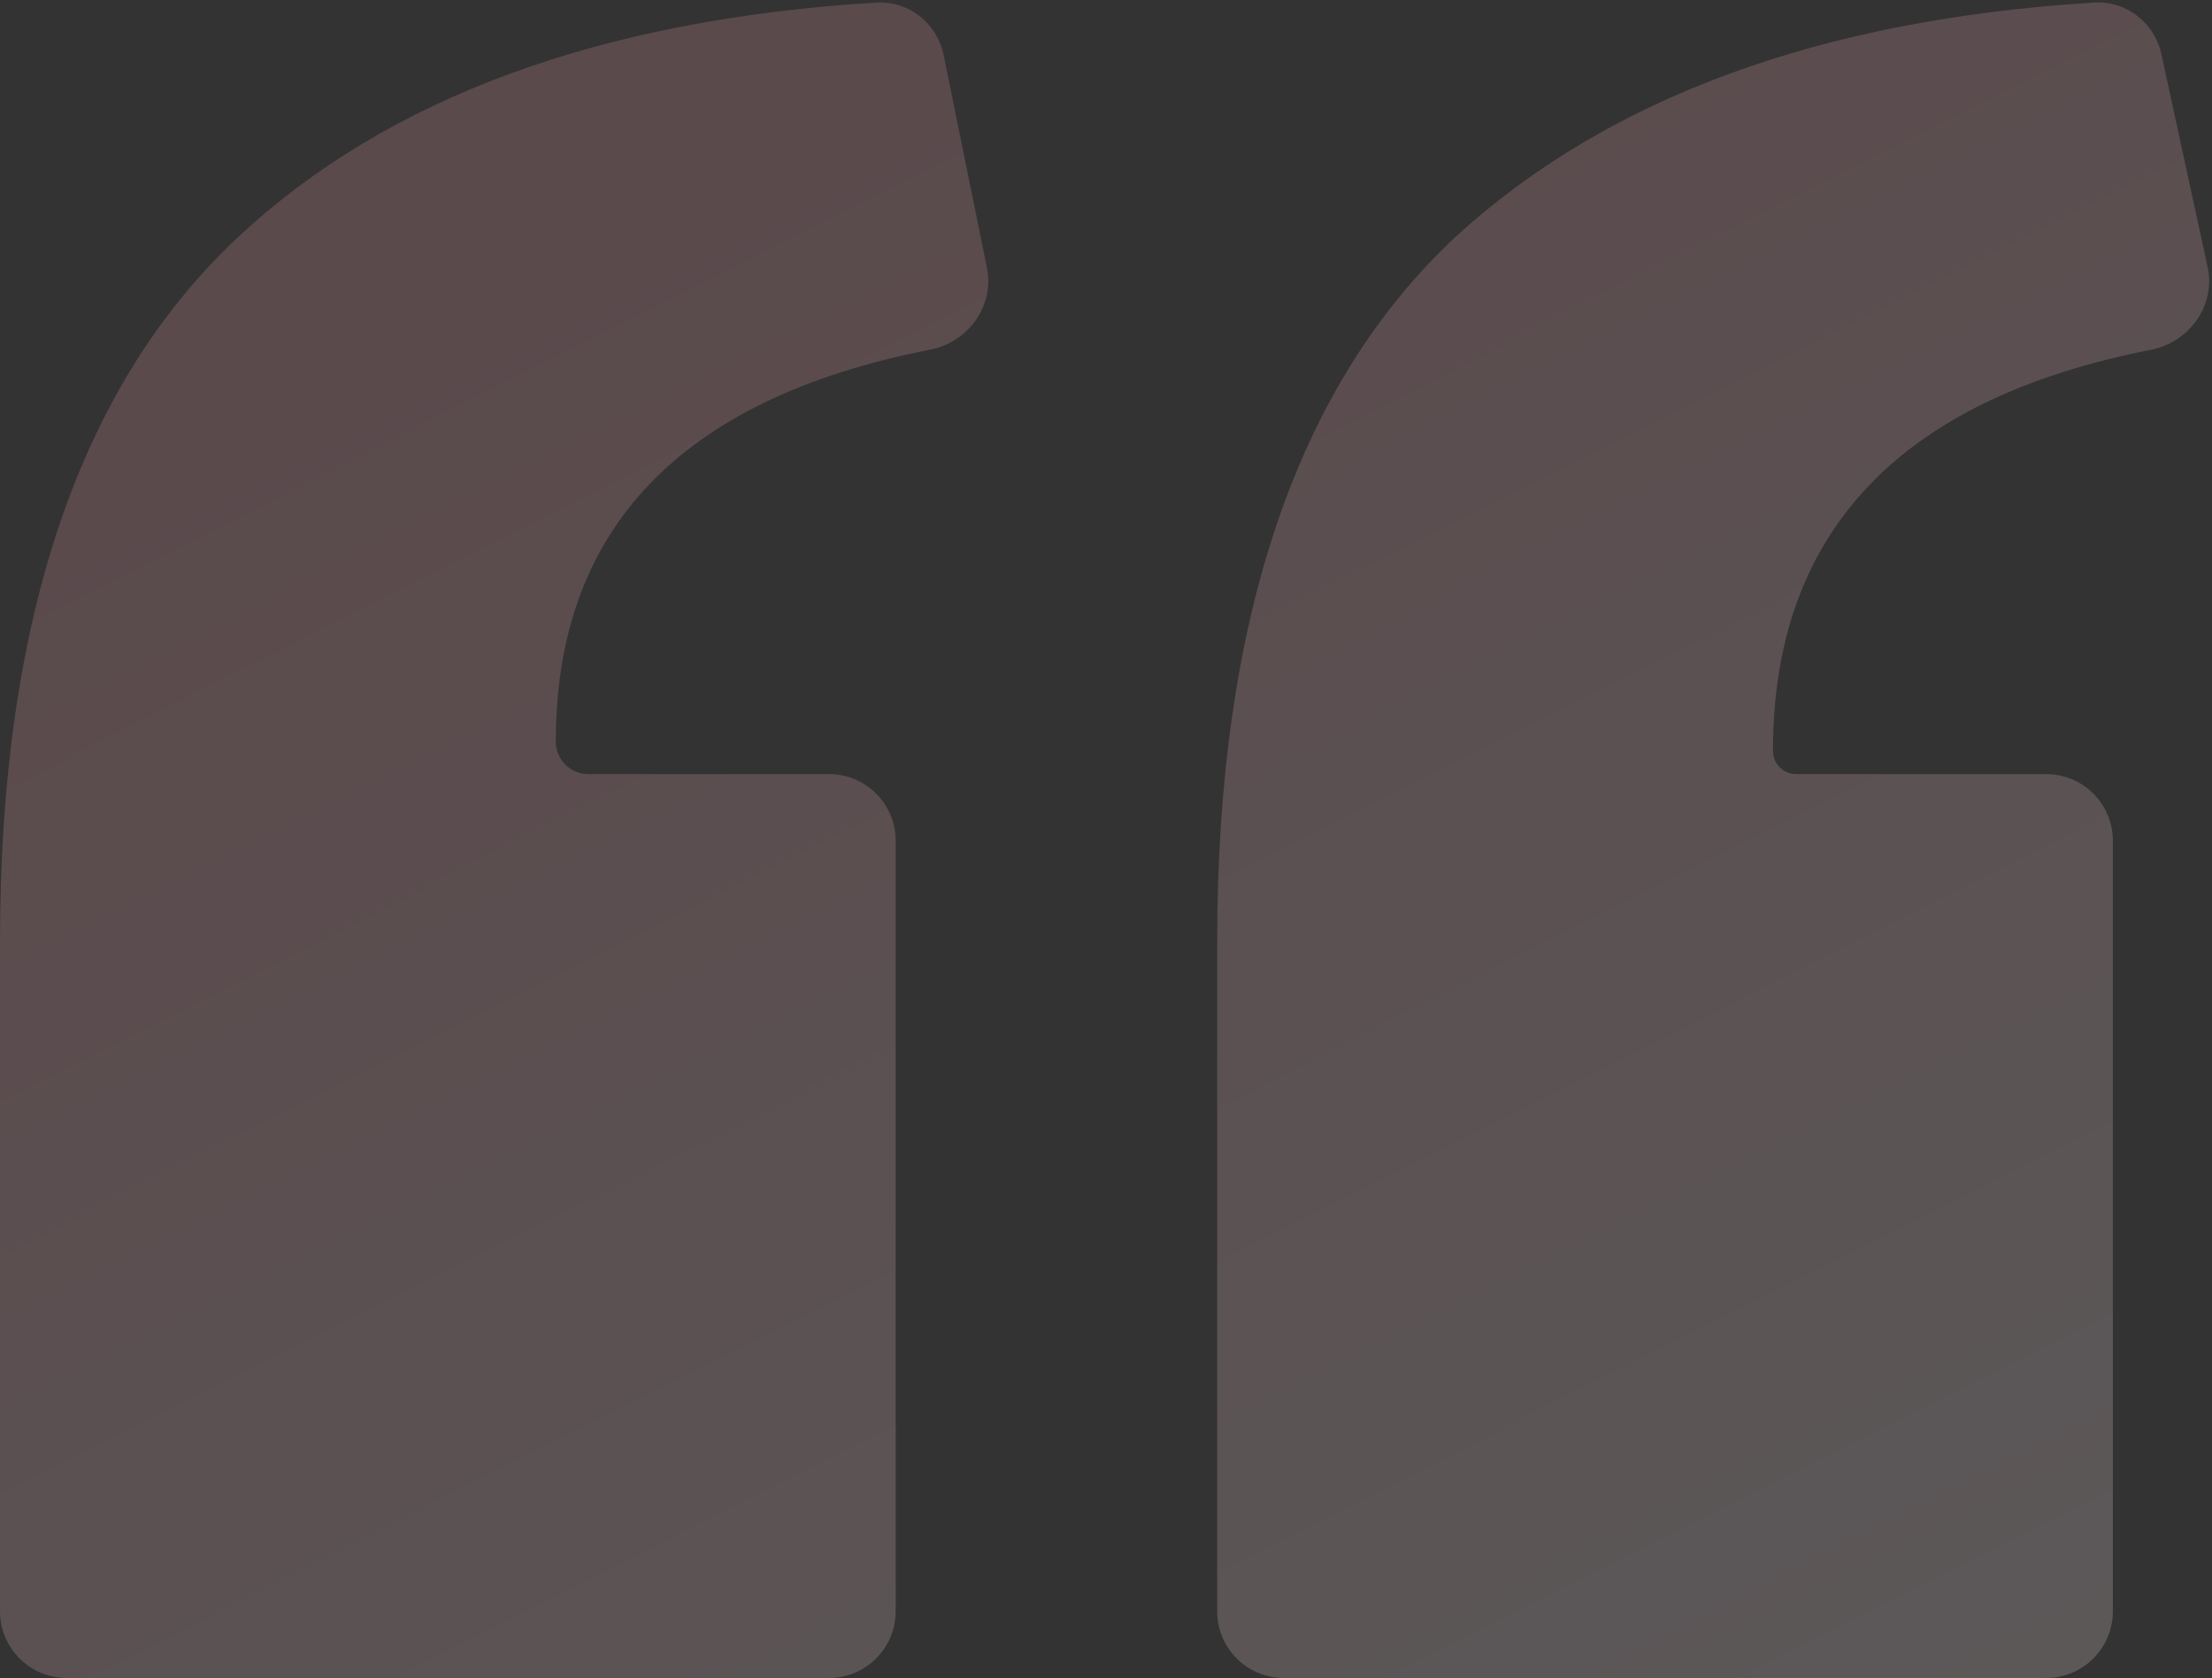 <svg width="199" height="151" viewBox="0 0 199 151" fill="none" xmlns="http://www.w3.org/2000/svg">
<rect x="0" y="0" width="199" height="151" fill="#333333" stroke="none"/>
<path opacity="0.2" d="M6 151C2.686 151 0 148.314 0 145V84.677C0 55.756 7.163 34.622 21.488 21.273C34.915 8.762 54.03 1.748 78.833 0.231C81.749 0.052 84.31 2.092 84.893 4.955L88.79 24.102C89.487 27.527 87.108 30.796 83.679 31.467C61.226 35.865 50 47.623 50 66.74C50 68.353 51.307 69.66 52.92 69.66H74.579C77.892 69.66 80.579 72.347 80.579 75.66V145C80.579 148.314 77.892 151 74.579 151H6ZM115.504 151C112.19 151 109.504 148.314 109.504 145V84.677C109.504 55.756 116.667 34.622 130.992 21.273C144.68 8.759 163.817 1.745 188.402 0.23C191.289 0.052 193.834 2.051 194.448 4.878L198.606 24.029C199.354 27.477 196.966 30.799 193.503 31.478C170.837 35.923 159.504 47.955 159.504 67.575C159.504 68.726 160.438 69.66 161.59 69.66H184.083C187.396 69.66 190.083 72.347 190.083 75.66V145C190.083 148.314 187.396 151 184.083 151H115.504Z" fill="url(#paint0_linear)"/>
<defs>
<linearGradient id="paint0_linear" x1="100" y1="-3.98544e-06" x2="200.77" y2="200.02" gradientUnits="userSpaceOnUse">
<stop stop-color="#F7A5B0"/>
<stop offset="1" stop-color="white"/>
</linearGradient>
</defs>
</svg>

